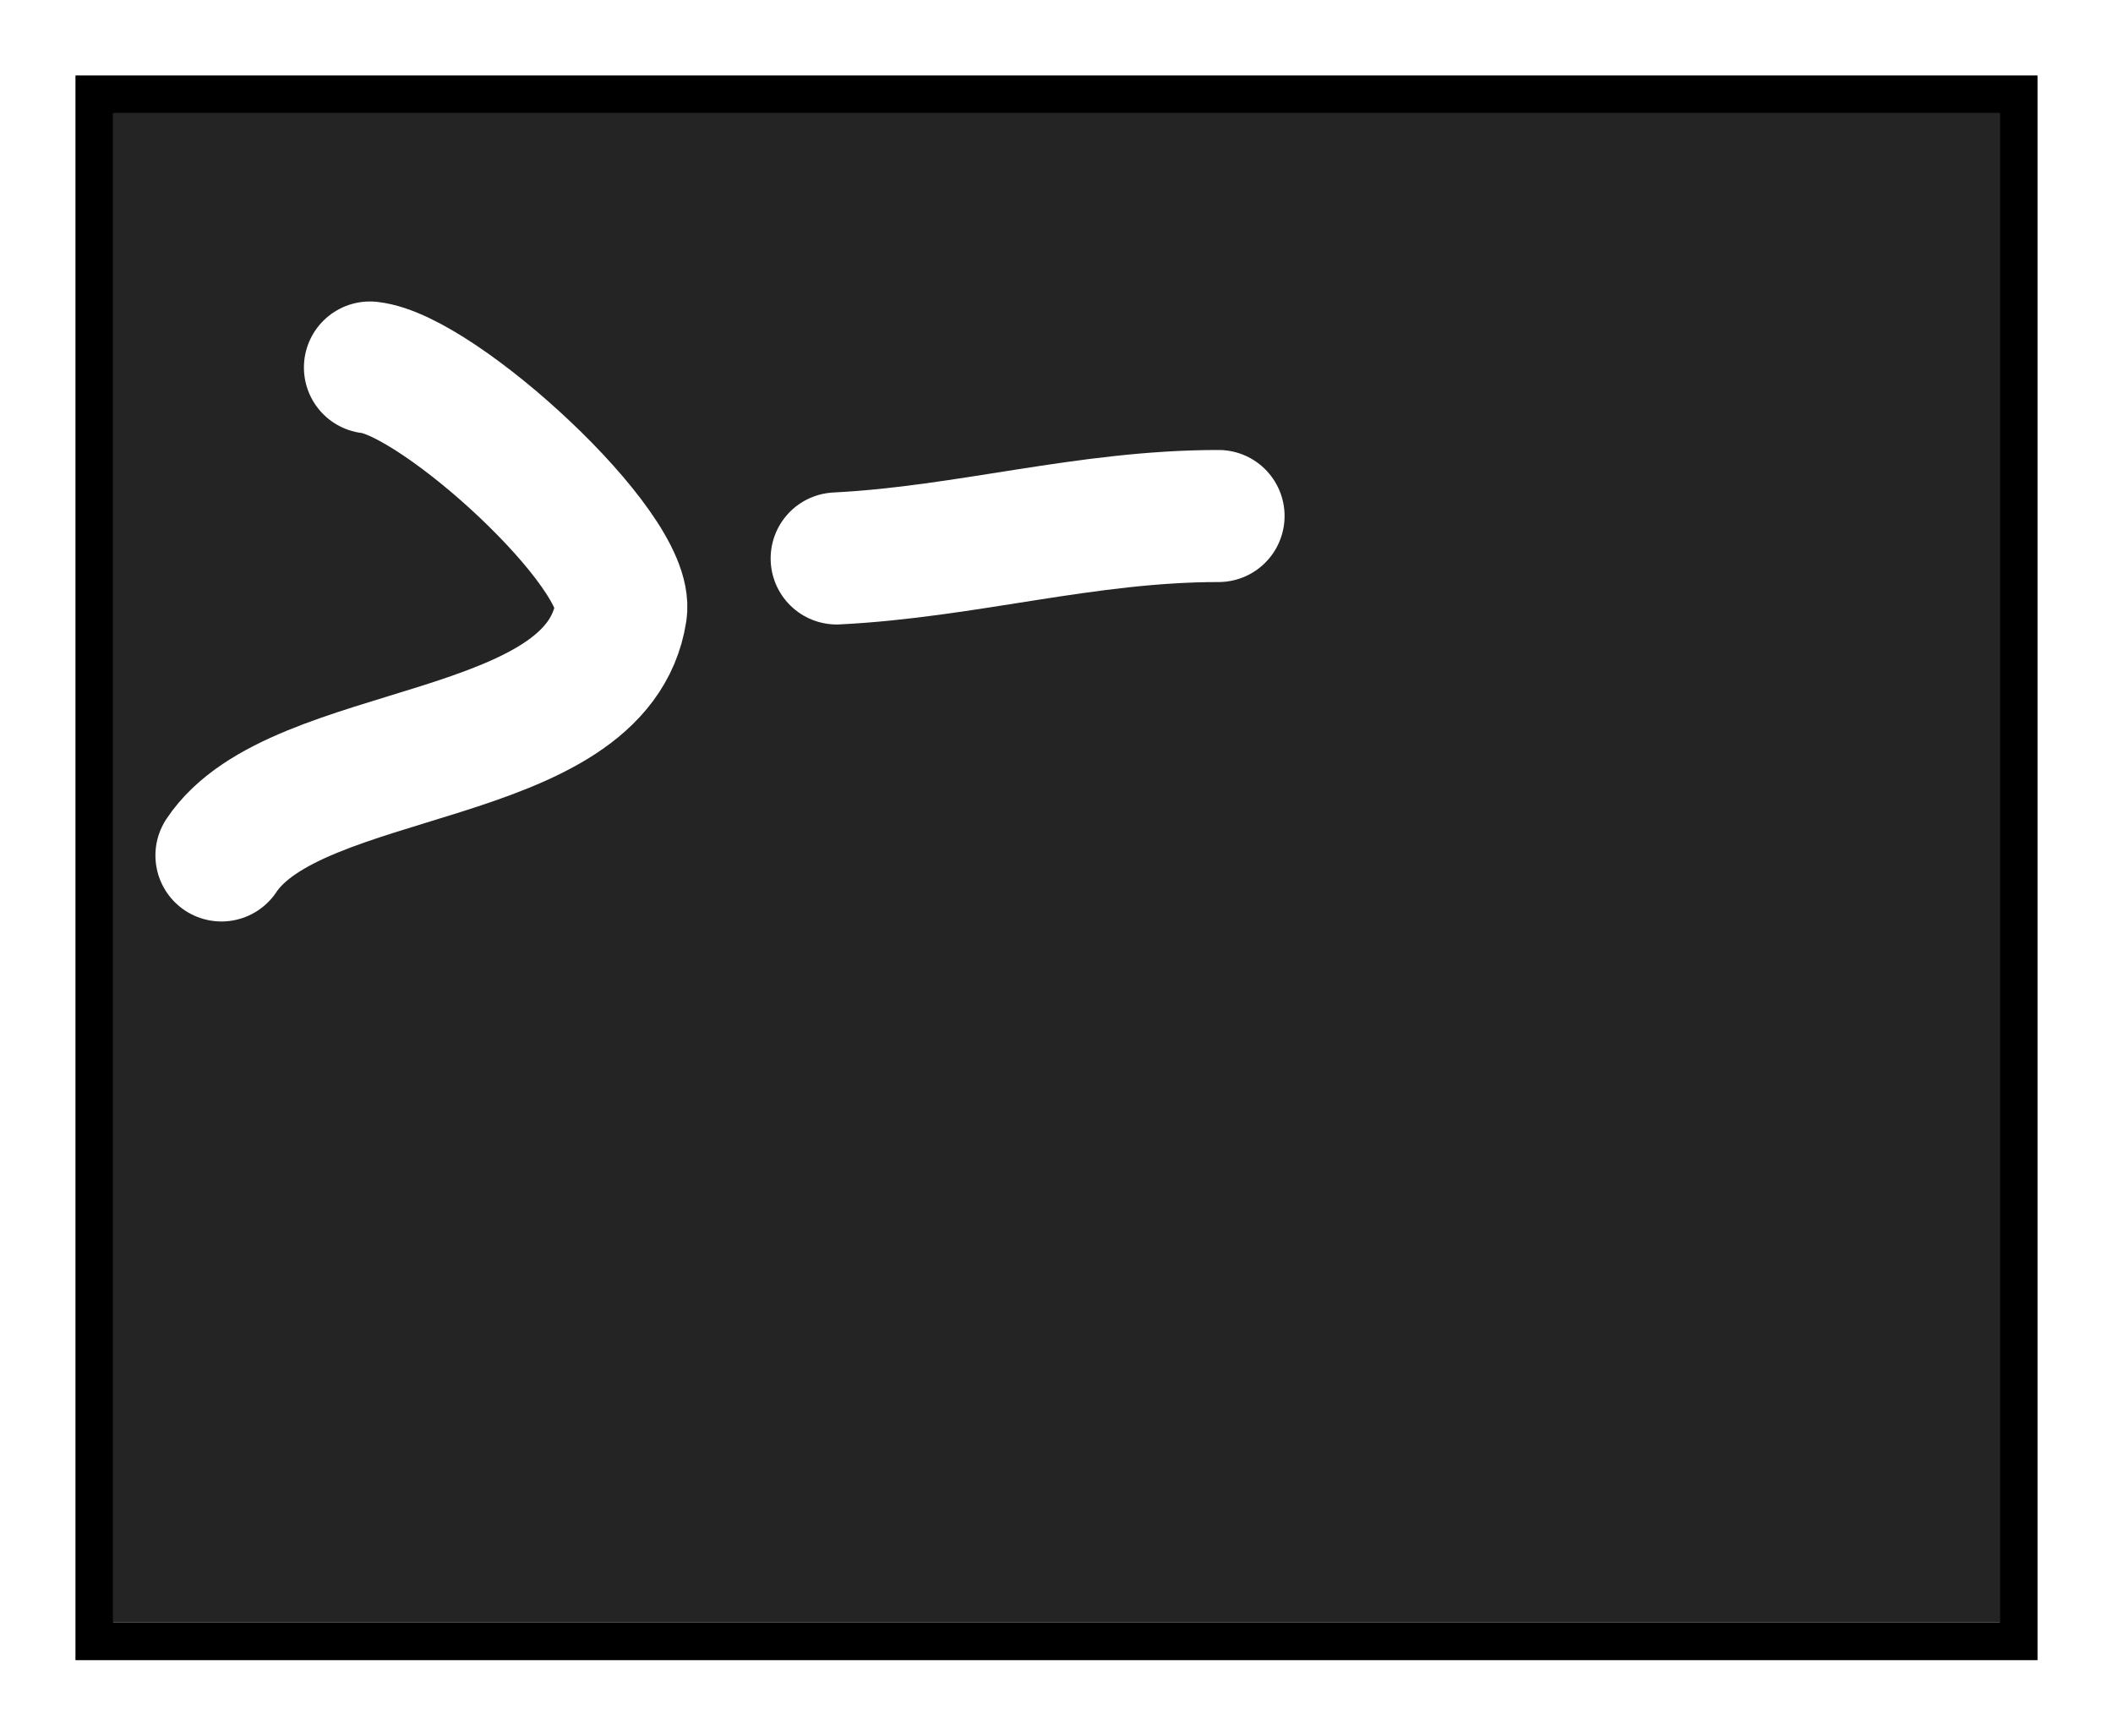 <svg width="112" height="92" viewBox="0 0 112 92" fill="none" xmlns="http://www.w3.org/2000/svg">
<g filter="url(#filter0_d_105_56)">
<rect x="6" y="2" width="100" height="80" fill="#242424"/>
<rect x="5" y="1" width="102" height="82" stroke="black" stroke-width="2"/>
</g>
<path d="M19.609 19.48C23.25 19.885 33.416 29.157 32.916 32.412C31.66 40.573 15.697 39.406 11.738 45.344" stroke="white" stroke-width="7" stroke-linecap="round"/>
<path d="M44.348 29.601C51.223 29.257 57.552 27.352 64.589 27.352" stroke="white" stroke-width="7" stroke-linecap="round"/>
<defs>
<filter id="filter0_d_105_56" x="0" y="0" width="112" height="92" filterUnits="userSpaceOnUse" color-interpolation-filters="sRGB">
<feFlood flood-opacity="0" result="BackgroundImageFix"/>
<feColorMatrix in="SourceAlpha" type="matrix" values="0 0 0 0 0 0 0 0 0 0 0 0 0 0 0 0 0 0 127 0" result="hardAlpha"/>
<feOffset dy="4"/>
<feGaussianBlur stdDeviation="2"/>
<feComposite in2="hardAlpha" operator="out"/>
<feColorMatrix type="matrix" values="0 0 0 0 0 0 0 0 0 0 0 0 0 0 0 0 0 0 0.25 0"/>
<feBlend mode="normal" in2="BackgroundImageFix" result="effect1_dropShadow_105_56"/>
<feBlend mode="normal" in="SourceGraphic" in2="effect1_dropShadow_105_56" result="shape"/>
</filter>
</defs>
</svg>
